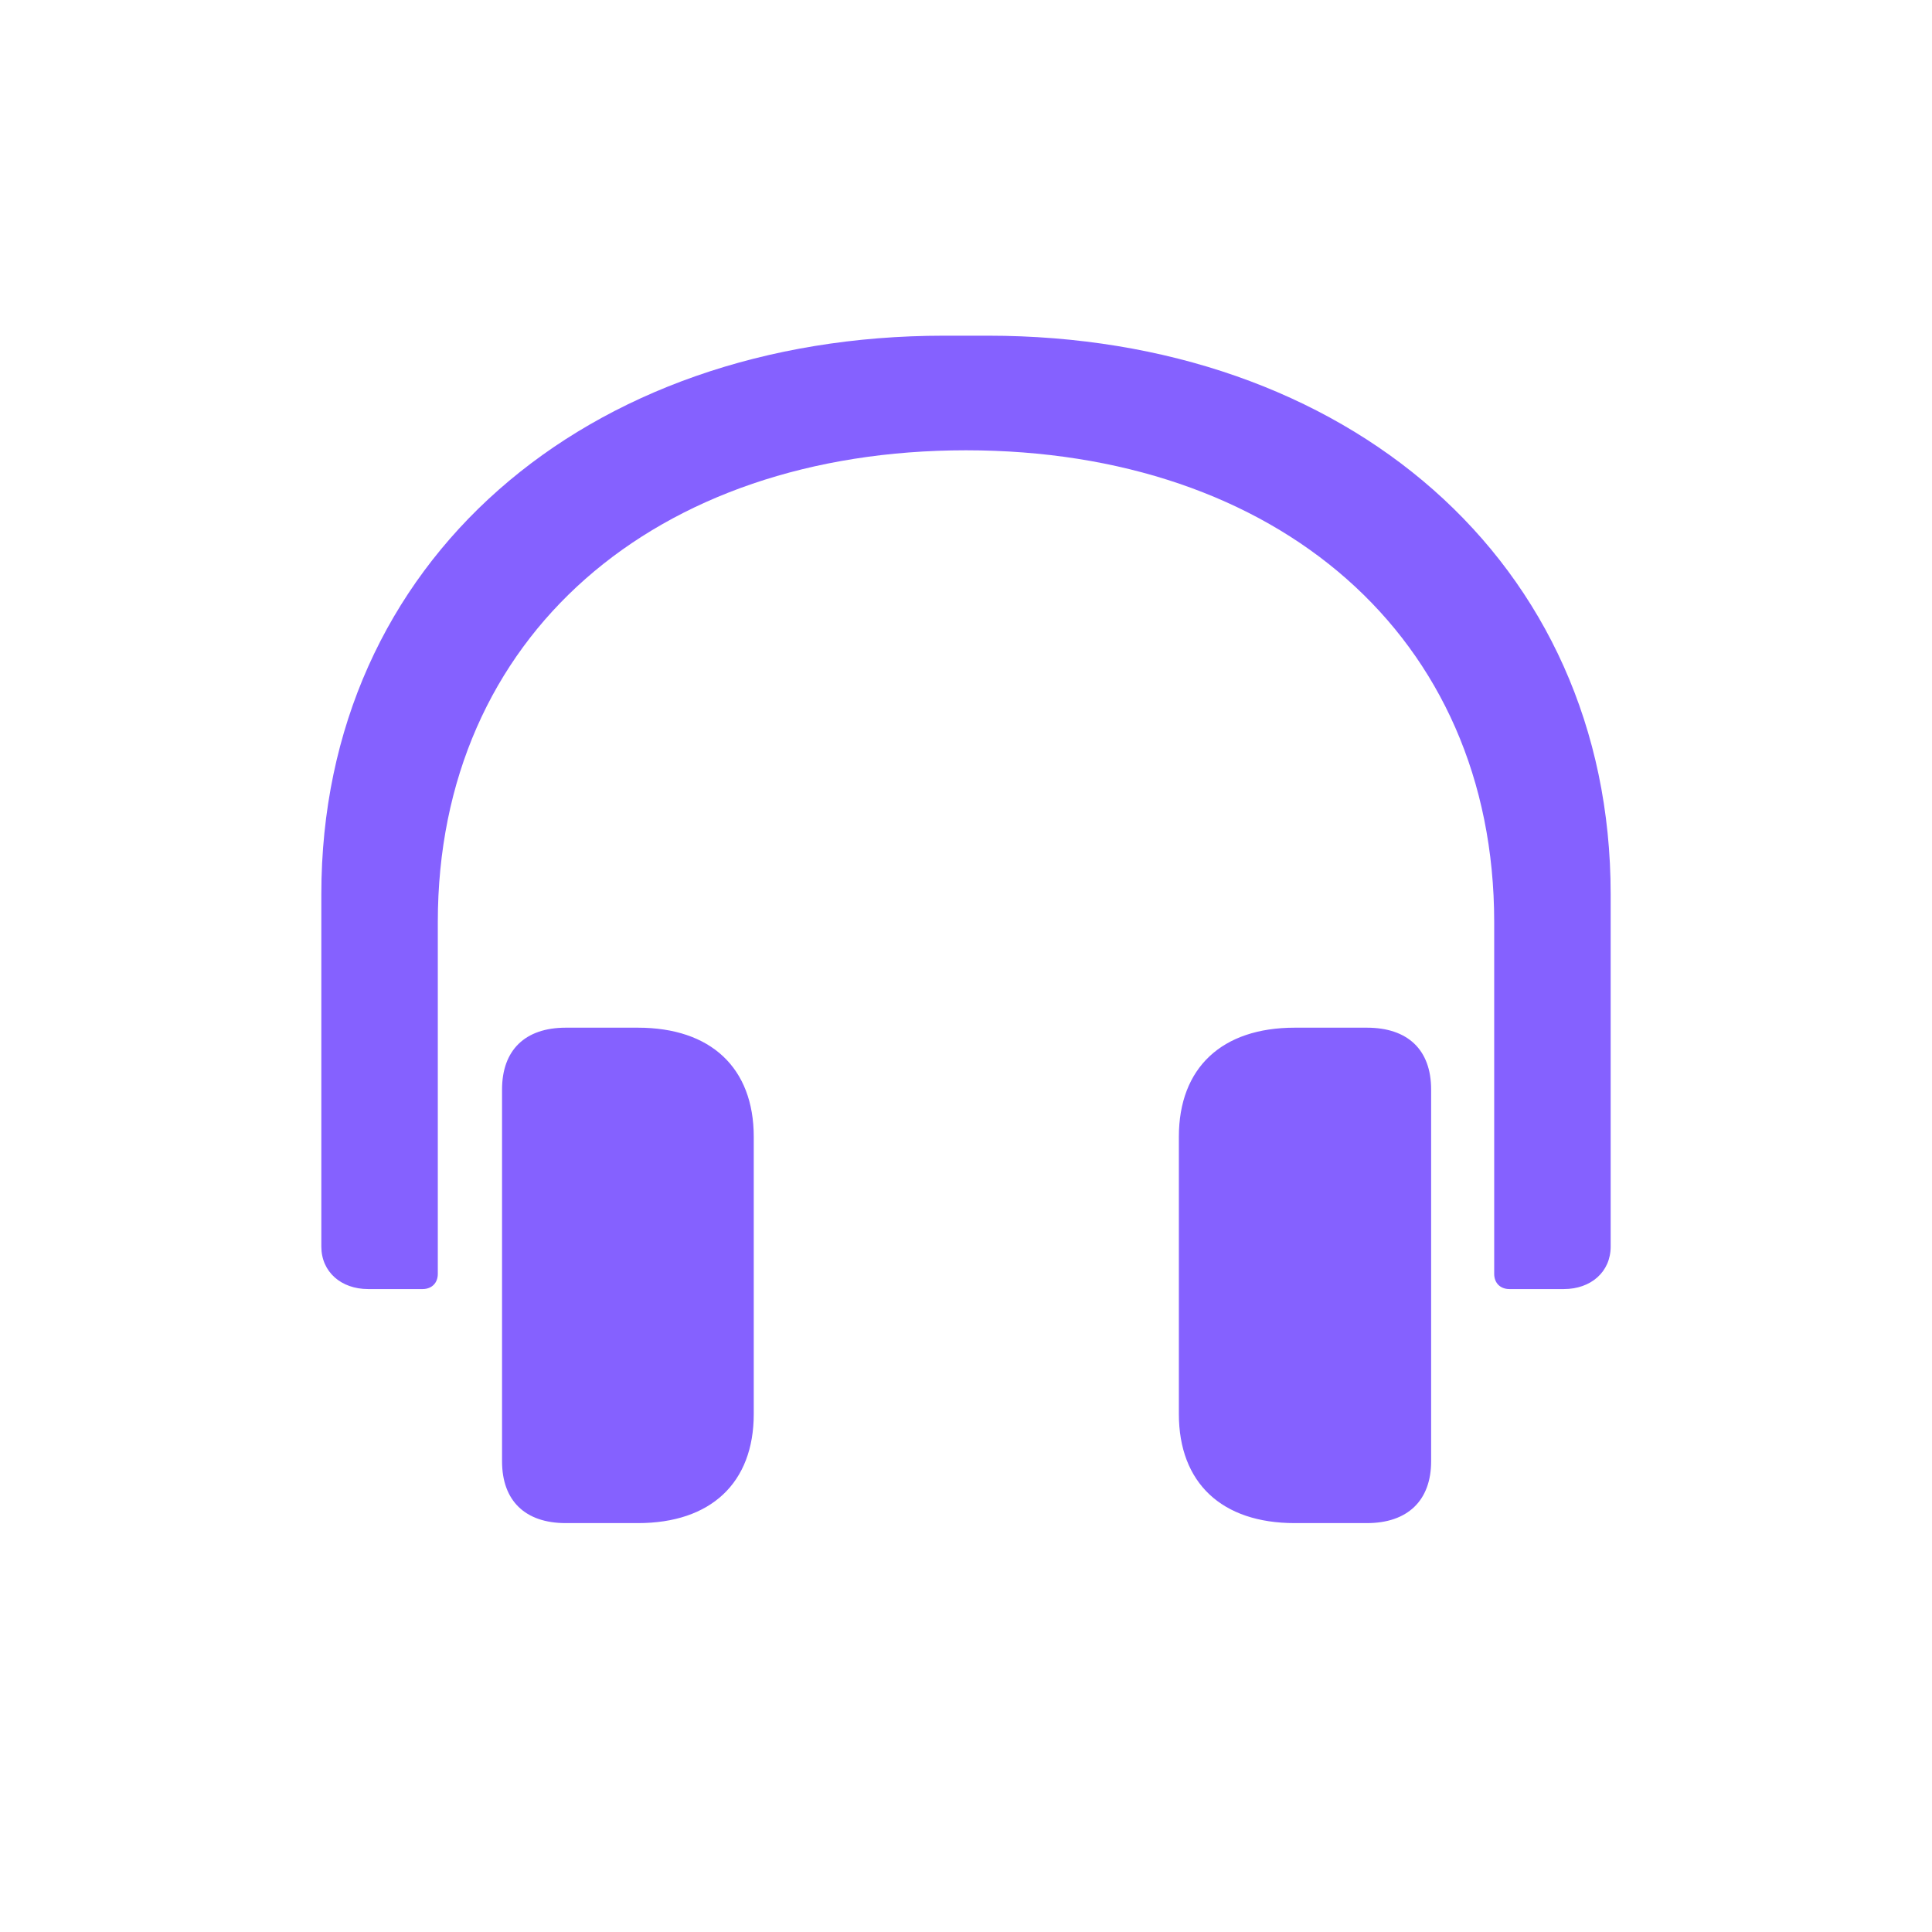 <svg width="40" height="40" viewBox="0 0 28 28" fill="none" xmlns="http://www.w3.org/2000/svg">
<path d="M5.334 18.682H6.125C6.257 18.682 6.345 18.594 6.345 18.462V13.364C6.345 9.216 9.5 6.526 14 6.526C18.5 6.526 21.655 9.216 21.655 13.364V18.462C21.655 18.594 21.743 18.682 21.875 18.682H22.666C23.053 18.682 23.343 18.436 23.343 18.066V12.96C23.343 8.126 19.502 4.865 14.316 4.865H13.684C8.498 4.865 4.657 8.126 4.657 12.96V18.066C4.657 18.436 4.947 18.682 5.334 18.682ZM8.199 22.074H9.245C10.3 22.074 10.924 21.494 10.924 20.492V16.476C10.924 15.474 10.3 14.894 9.245 14.894H8.199C7.61 14.894 7.276 15.219 7.276 15.79V21.178C7.276 21.749 7.61 22.074 8.199 22.074ZM18.764 22.074H19.81C20.398 22.074 20.741 21.749 20.741 21.178V15.79C20.741 15.21 20.398 14.894 19.81 14.894H18.764C17.709 14.894 17.085 15.474 17.085 16.476V20.492C17.085 21.494 17.709 22.074 18.764 22.074Z" fill="#8561FF"/>
</svg>

